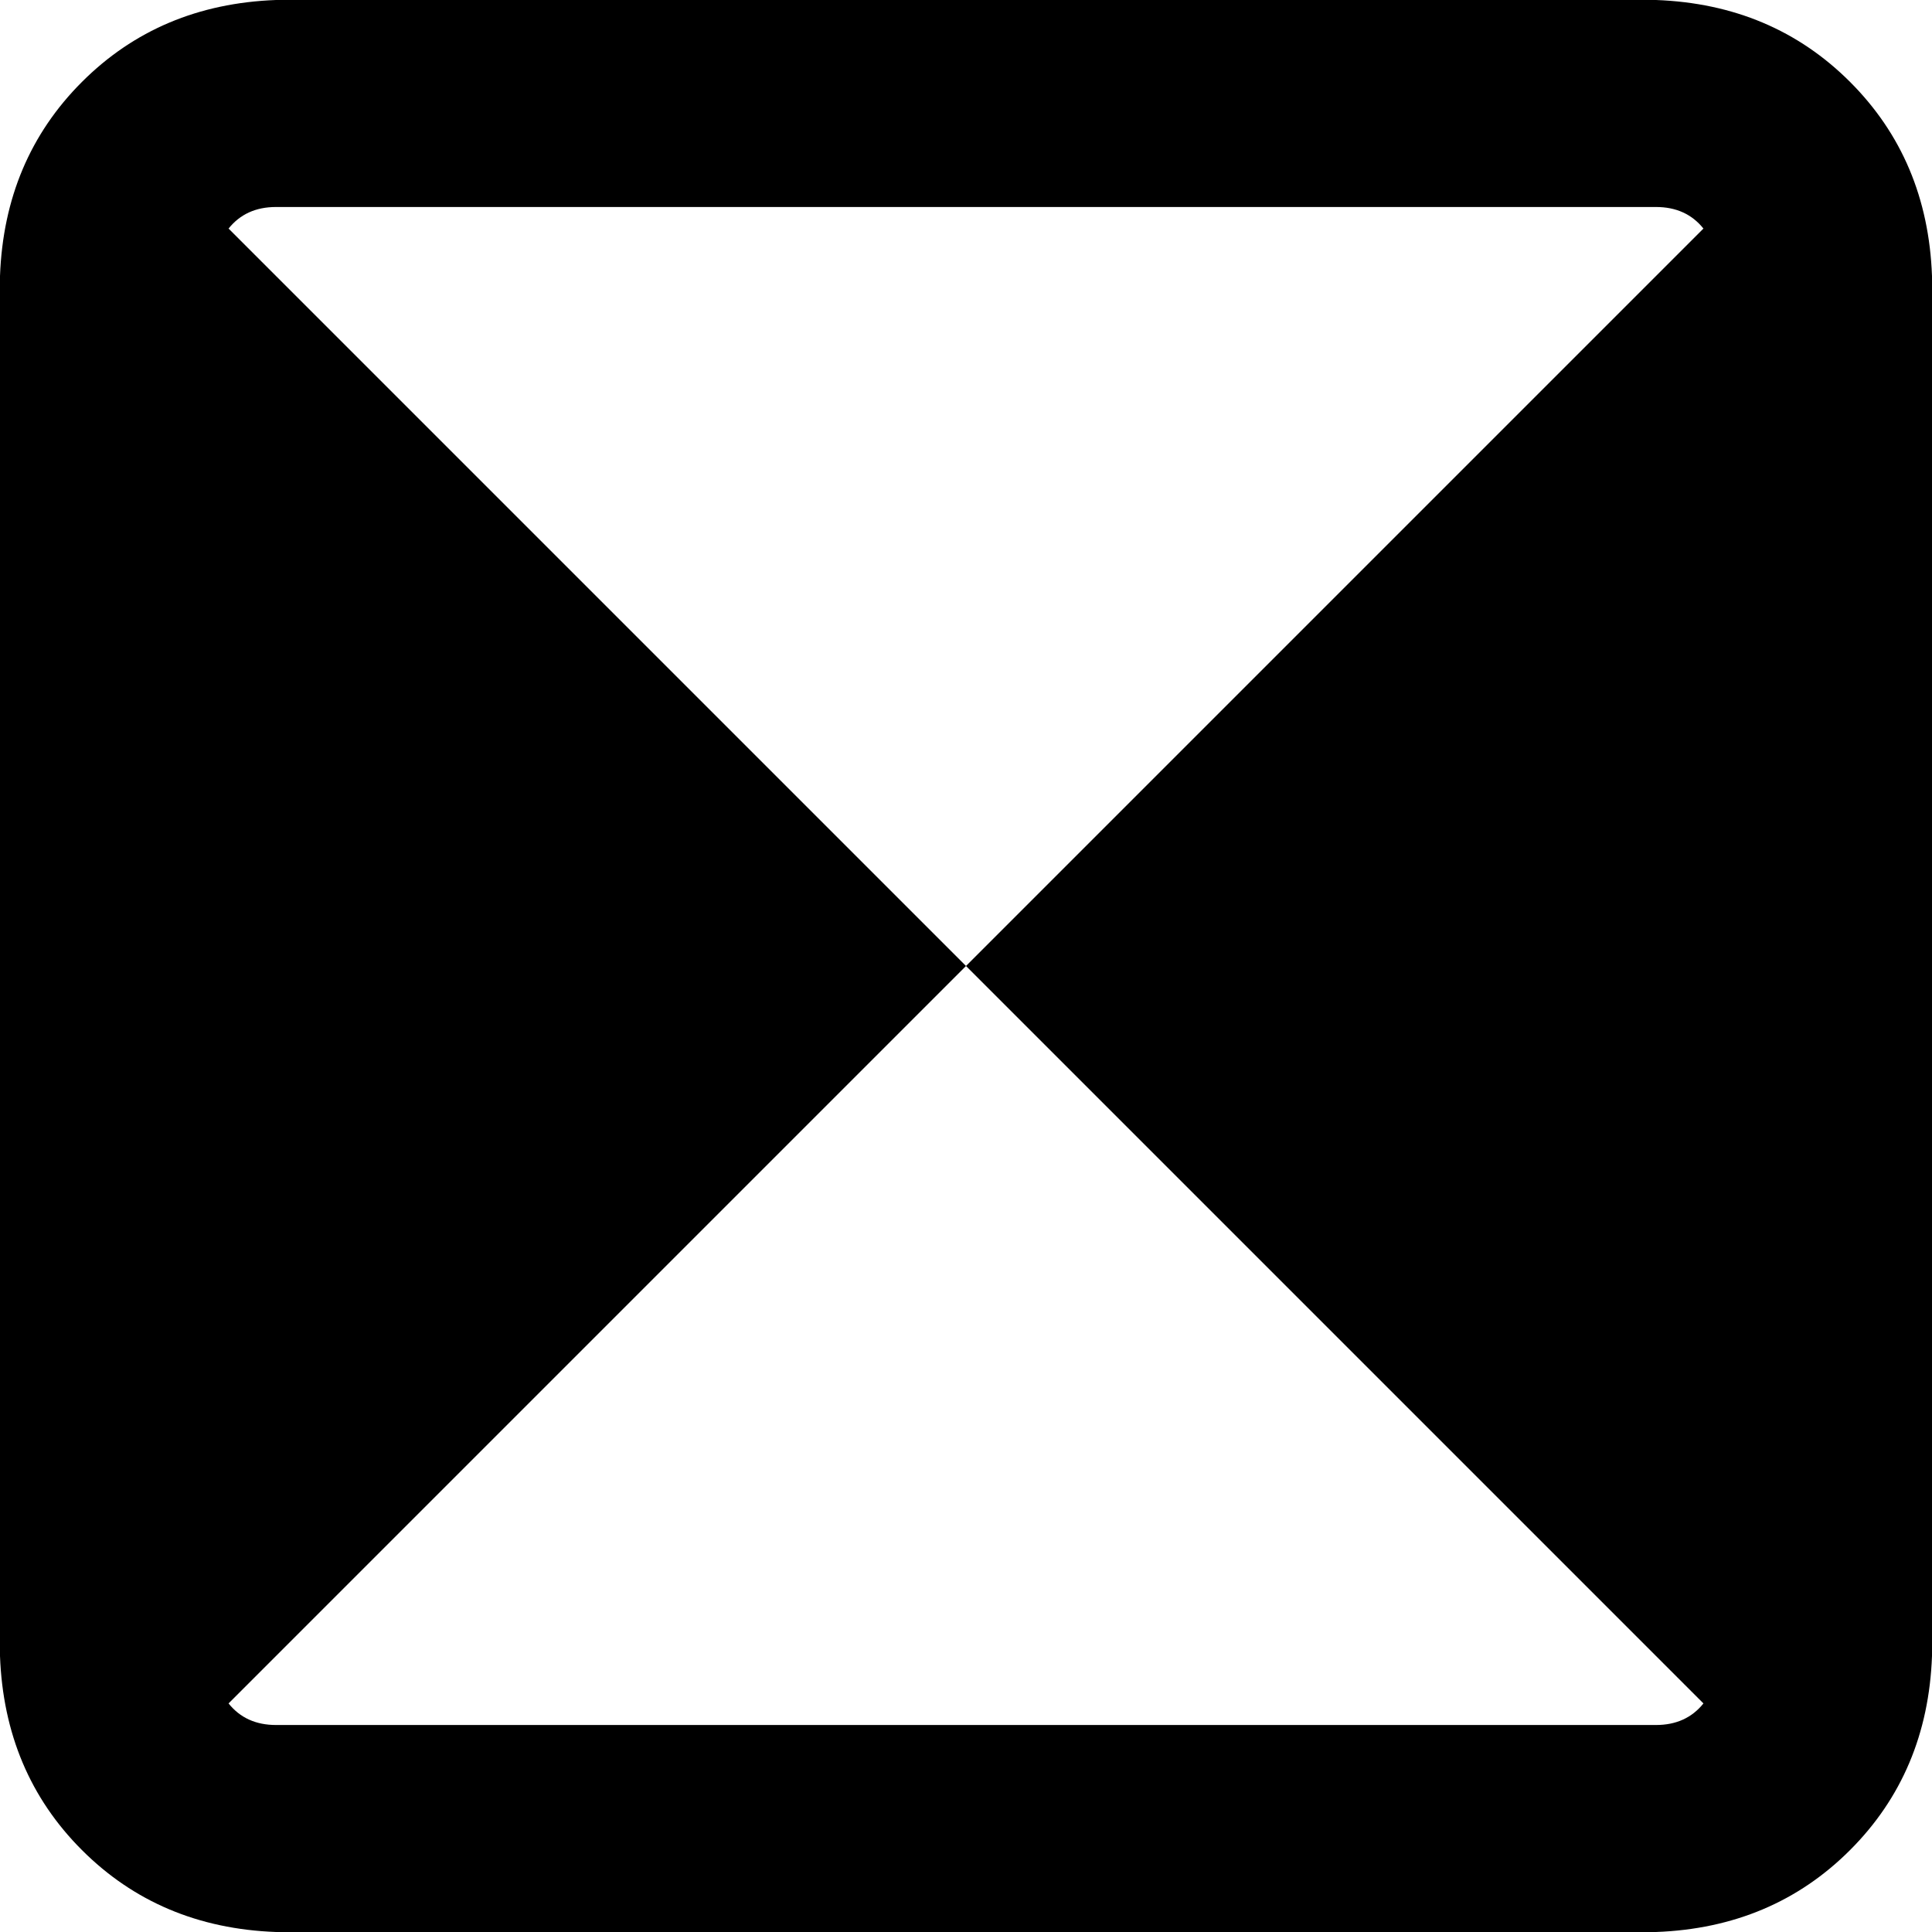 <svg xmlns="http://www.w3.org/2000/svg" viewBox="0 0 512 512">
  <path d="M 60.571 60.571 L 256 256 L 451.429 60.571 Q 446.857 54.857 438.857 54.857 L 73.143 54.857 Q 65.143 54.857 60.571 60.571 L 60.571 60.571 Z M 60.571 451.429 Q 65.143 457.143 73.143 457.143 L 438.857 457.143 Q 446.857 457.143 451.429 451.429 L 256 256 L 60.571 451.429 L 60.571 451.429 Z M 0 73.143 Q 1.143 42.286 21.714 21.714 L 21.714 21.714 Q 42.286 1.143 73.143 0 L 438.857 0 Q 469.714 1.143 490.286 21.714 Q 510.857 42.286 512 73.143 L 512 438.857 Q 510.857 469.714 490.286 490.286 Q 469.714 510.857 438.857 512 L 73.143 512 Q 42.286 510.857 21.714 490.286 Q 1.143 469.714 0 438.857 L 0 73.143 L 0 73.143 Z" />
</svg>